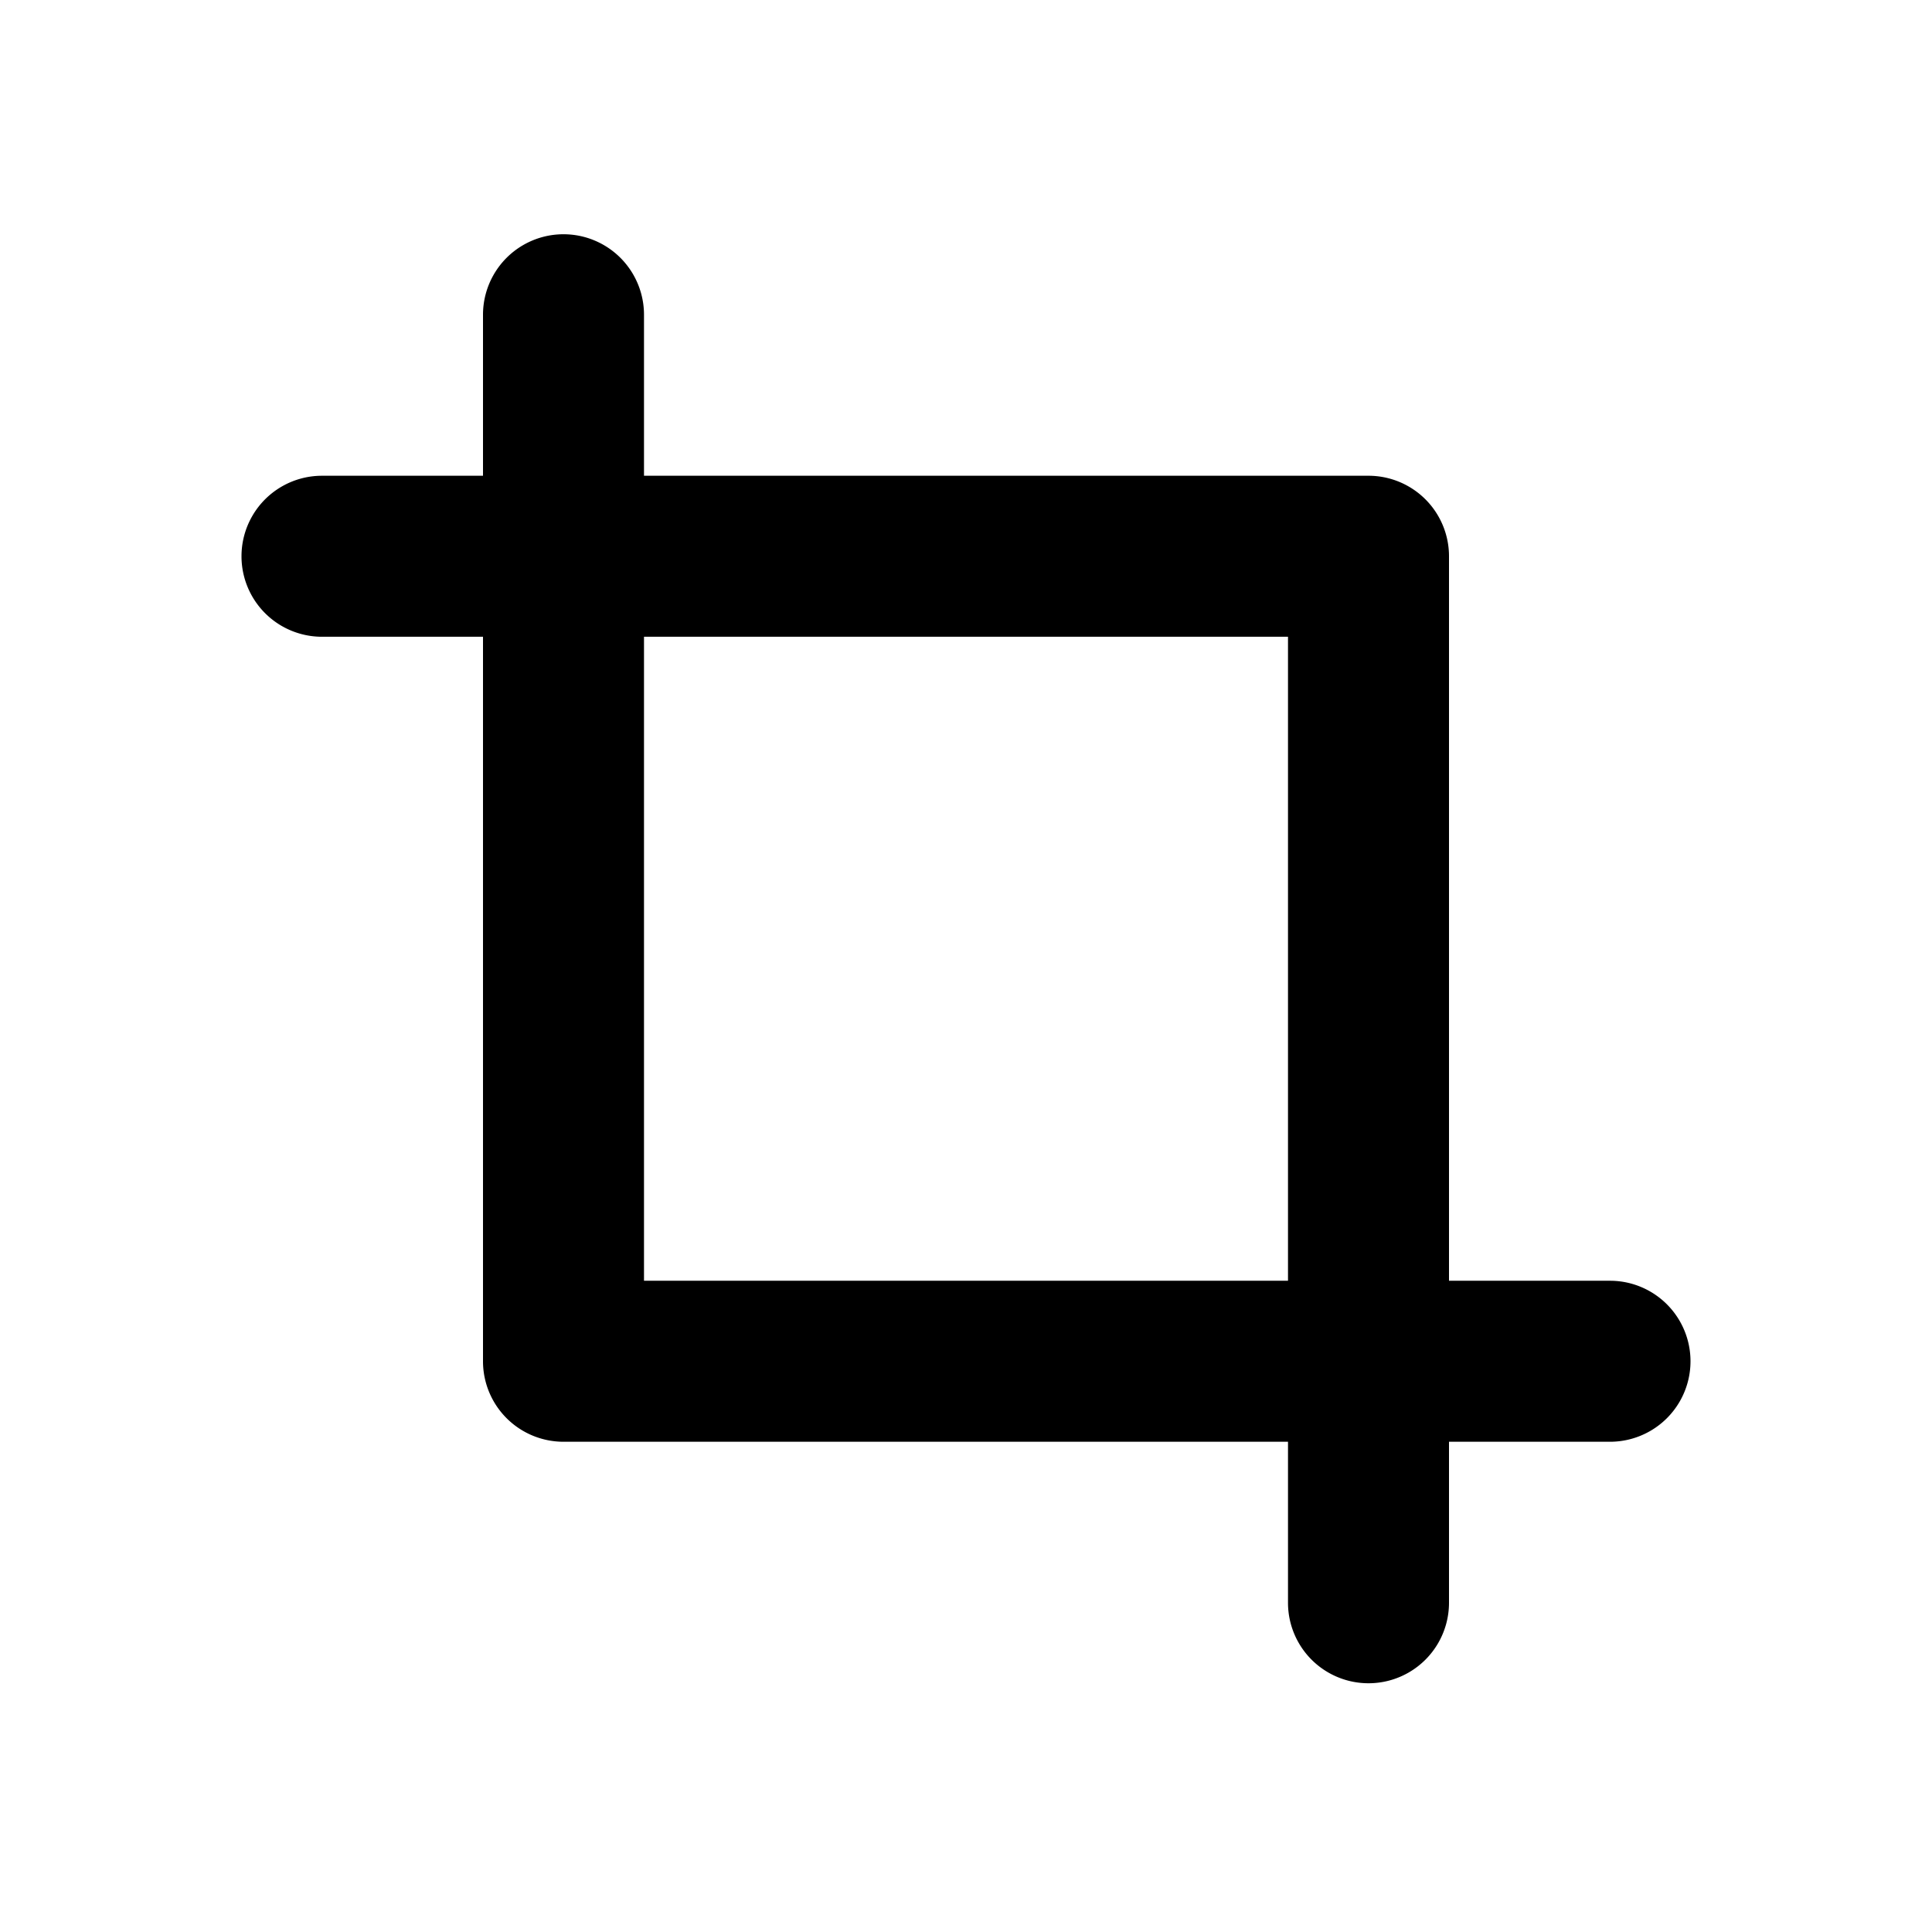 <?xml version="1.0"?>
<svg xmlns="http://www.w3.org/2000/svg" id="&#x56FE;&#x5C42;_1" data-name="&#x56FE;&#x5C42; 1" viewBox="0 0 24 24">
  <title/>
  <path d="M20,15.91H18v-9a1,1,0,0,0-1-1H8v-2a1,1,0,0,0-2,0v2H4a1,1,0,0,0,0,2H6v9a1,1,0,0,0,1,1h9v2a1,1,0,0,0,2,0v-2h2a1,1,0,0,0,0-2Zm-4,0H8v-8h8Z"/>
</svg>
